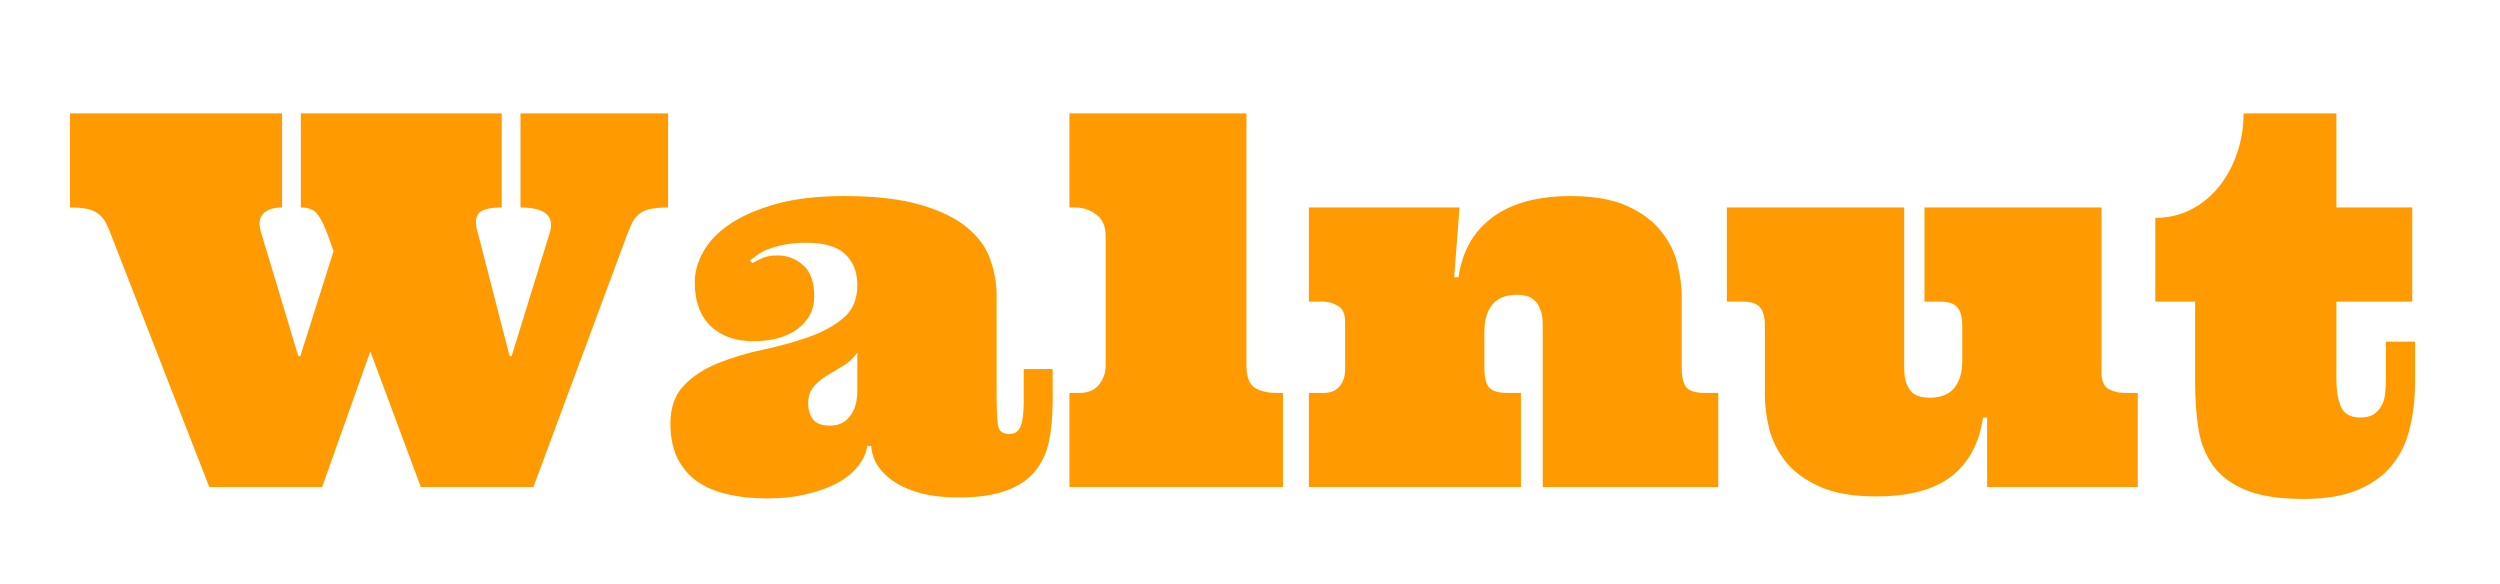 <svg width="154" height="36" viewBox="0 0 154 36" fill="none" xmlns="http://www.w3.org/2000/svg">
<path d="M22.812 21.641L19.844 30H12.891L6.875 14.547C6.75 14.224 6.635 13.958 6.531 13.75C6.427 13.531 6.281 13.349 6.094 13.203C5.917 13.047 5.688 12.938 5.406 12.875C5.125 12.812 4.76 12.781 4.312 12.781V6.984H17.375V12.781C16.823 12.781 16.427 12.917 16.188 13.188C15.958 13.448 15.927 13.838 16.094 14.359L18.375 21.938H18.5L20.547 15.469L20.219 14.547C19.99 13.922 19.771 13.474 19.562 13.203C19.365 12.922 19.021 12.781 18.531 12.781V6.984H30.906V12.781C30.125 12.781 29.641 12.917 29.453 13.188C29.276 13.448 29.271 13.838 29.438 14.359L31.391 21.938H31.516L33.859 14.359C34.182 13.307 33.583 12.781 32.062 12.781V6.984H41.156V12.781C40.708 12.781 40.339 12.812 40.047 12.875C39.755 12.938 39.526 13.042 39.359 13.188C39.193 13.323 39.052 13.505 38.938 13.734C38.833 13.953 38.719 14.224 38.594 14.547L32.859 30H25.922L22.812 21.641ZM49.672 14.953C49.141 14.953 48.682 14.995 48.297 15.078C47.922 15.151 47.599 15.24 47.328 15.344C47.057 15.448 46.833 15.568 46.656 15.703C46.479 15.828 46.323 15.943 46.188 16.047L46.344 16.203C46.542 16.099 46.755 15.995 46.984 15.891C47.224 15.787 47.526 15.734 47.891 15.734C48.505 15.734 49.036 15.938 49.484 16.344C49.932 16.74 50.156 17.375 50.156 18.25C50.156 19.083 49.812 19.755 49.125 20.266C48.448 20.766 47.536 21.016 46.391 21.016C45.297 21.016 44.422 20.703 43.766 20.078C43.12 19.443 42.797 18.547 42.797 17.391C42.797 16.755 42.974 16.125 43.328 15.5C43.682 14.865 44.229 14.297 44.969 13.797C45.719 13.297 46.667 12.885 47.812 12.562C48.969 12.24 50.359 12.078 51.984 12.078C53.922 12.078 55.505 12.26 56.734 12.625C57.964 12.99 58.917 13.458 59.594 14.031C60.281 14.604 60.75 15.255 61 15.984C61.26 16.713 61.391 17.448 61.391 18.188V24.297C61.391 25.245 61.422 25.891 61.484 26.234C61.547 26.568 61.781 26.734 62.188 26.734C62.51 26.734 62.734 26.583 62.859 26.281C62.995 25.969 63.062 25.438 63.062 24.688V22.734H64.844V24.719C64.844 25.656 64.766 26.49 64.609 27.219C64.453 27.938 64.156 28.557 63.719 29.078C63.281 29.588 62.688 29.974 61.938 30.234C61.188 30.505 60.229 30.641 59.062 30.641C58.01 30.641 57.135 30.526 56.438 30.297C55.75 30.078 55.203 29.802 54.797 29.469C54.391 29.135 54.099 28.792 53.922 28.438C53.755 28.073 53.672 27.75 53.672 27.469H53.422C53.359 27.896 53.177 28.302 52.875 28.688C52.583 29.073 52.172 29.417 51.641 29.719C51.12 30.01 50.49 30.245 49.75 30.422C49.021 30.609 48.188 30.703 47.25 30.703C46.354 30.703 45.536 30.615 44.797 30.438C44.068 30.271 43.443 30.005 42.922 29.641C42.411 29.266 42.01 28.787 41.719 28.203C41.438 27.609 41.297 26.906 41.297 26.094C41.297 25.094 41.578 24.307 42.141 23.734C42.703 23.151 43.411 22.693 44.266 22.359C45.12 22.016 46.047 21.74 47.047 21.531C48.057 21.312 48.99 21.052 49.844 20.75C50.698 20.448 51.406 20.057 51.969 19.578C52.531 19.099 52.812 18.422 52.812 17.547C52.812 16.766 52.568 16.141 52.078 15.672C51.589 15.193 50.786 14.953 49.672 14.953ZM52.812 21.719C52.583 22.052 52.297 22.323 51.953 22.531C51.609 22.729 51.276 22.927 50.953 23.125C50.641 23.312 50.365 23.542 50.125 23.812C49.896 24.073 49.781 24.427 49.781 24.875C49.781 25.219 49.875 25.531 50.062 25.812C50.25 26.083 50.615 26.219 51.156 26.219C51.646 26.219 52.042 26.031 52.344 25.656C52.656 25.271 52.812 24.734 52.812 24.047V21.719ZM76.781 6.984V22.516C76.781 23.213 76.953 23.672 77.297 23.891C77.641 24.099 78.078 24.203 78.609 24.203H79.031V30H65.875V24.203H66.484C67.037 24.203 67.443 24.031 67.703 23.688C67.974 23.333 68.109 22.953 68.109 22.547V14.547C68.109 13.943 67.917 13.5 67.531 13.219C67.156 12.927 66.719 12.781 66.219 12.781H65.875V6.984H76.781ZM95.031 20.016C95.031 19.609 94.979 19.287 94.875 19.047C94.781 18.797 94.656 18.609 94.5 18.484C94.354 18.349 94.188 18.26 94 18.219C93.812 18.177 93.63 18.156 93.453 18.156C92.776 18.156 92.271 18.354 91.938 18.75C91.604 19.146 91.438 19.708 91.438 20.438V22.672C91.438 23.224 91.531 23.62 91.719 23.859C91.917 24.088 92.292 24.203 92.844 24.203H93.688V30H80.625V24.203H81.547C81.974 24.203 82.297 24.068 82.516 23.797C82.745 23.516 82.859 23.182 82.859 22.797V19.828C82.859 19.338 82.713 19.01 82.422 18.844C82.141 18.667 81.818 18.578 81.453 18.578H80.625V12.781H89.906L89.578 17.078H89.844C90.073 15.474 90.776 14.24 91.953 13.375C93.13 12.51 94.729 12.078 96.75 12.078C98.177 12.078 99.338 12.281 100.234 12.688C101.13 13.094 101.823 13.609 102.312 14.234C102.812 14.849 103.151 15.521 103.328 16.25C103.505 16.969 103.594 17.646 103.594 18.281V22.672C103.594 23.224 103.688 23.62 103.875 23.859C104.073 24.088 104.448 24.203 105 24.203H105.844V30H95.031V20.016ZM129.453 22.953C129.453 23.453 129.594 23.787 129.875 23.953C130.167 24.12 130.495 24.203 130.859 24.203H131.688V30H122.406V25.719H122.156C121.917 27.312 121.266 28.521 120.203 29.344C119.141 30.167 117.594 30.578 115.562 30.578C114.135 30.578 112.974 30.375 112.078 29.969C111.182 29.562 110.49 29.052 110 28.438C109.51 27.812 109.172 27.141 108.984 26.422C108.807 25.693 108.719 25.01 108.719 24.375V20.109C108.719 19.557 108.62 19.167 108.422 18.938C108.234 18.698 107.865 18.578 107.312 18.578H106.375V12.781H117.297V22.641C117.297 23.047 117.344 23.375 117.438 23.625C117.531 23.865 117.651 24.052 117.797 24.188C117.953 24.312 118.125 24.396 118.312 24.438C118.51 24.479 118.693 24.5 118.859 24.5C119.547 24.5 120.052 24.302 120.375 23.906C120.708 23.51 120.875 22.948 120.875 22.219V20.109C120.875 19.557 120.776 19.167 120.578 18.938C120.391 18.698 120.021 18.578 119.469 18.578H118.547V12.781H129.453V22.953ZM143.922 6.984V12.781H148.594V18.578H143.922V23.375C143.922 24.062 144.016 24.625 144.203 25.062C144.401 25.5 144.802 25.719 145.406 25.719C145.74 25.719 146.005 25.656 146.203 25.531C146.411 25.396 146.573 25.224 146.688 25.016C146.812 24.797 146.891 24.552 146.922 24.281C146.953 24 146.969 23.698 146.969 23.375V21.047H148.766V23.562C148.766 24.573 148.656 25.516 148.438 26.391C148.229 27.266 147.865 28.021 147.344 28.656C146.833 29.292 146.135 29.797 145.25 30.172C144.365 30.547 143.25 30.734 141.906 30.734C140.417 30.734 139.229 30.552 138.344 30.188C137.458 29.823 136.786 29.323 136.328 28.688C135.87 28.052 135.568 27.297 135.422 26.422C135.286 25.547 135.219 24.594 135.219 23.562V18.578H132.766V13.422C133.547 13.422 134.271 13.255 134.938 12.922C135.615 12.578 136.193 12.109 136.672 11.516C137.161 10.912 137.536 10.224 137.797 9.453C138.068 8.682 138.203 7.859 138.203 6.984H143.922Z" fill="#FF9B00"/>
</svg>
